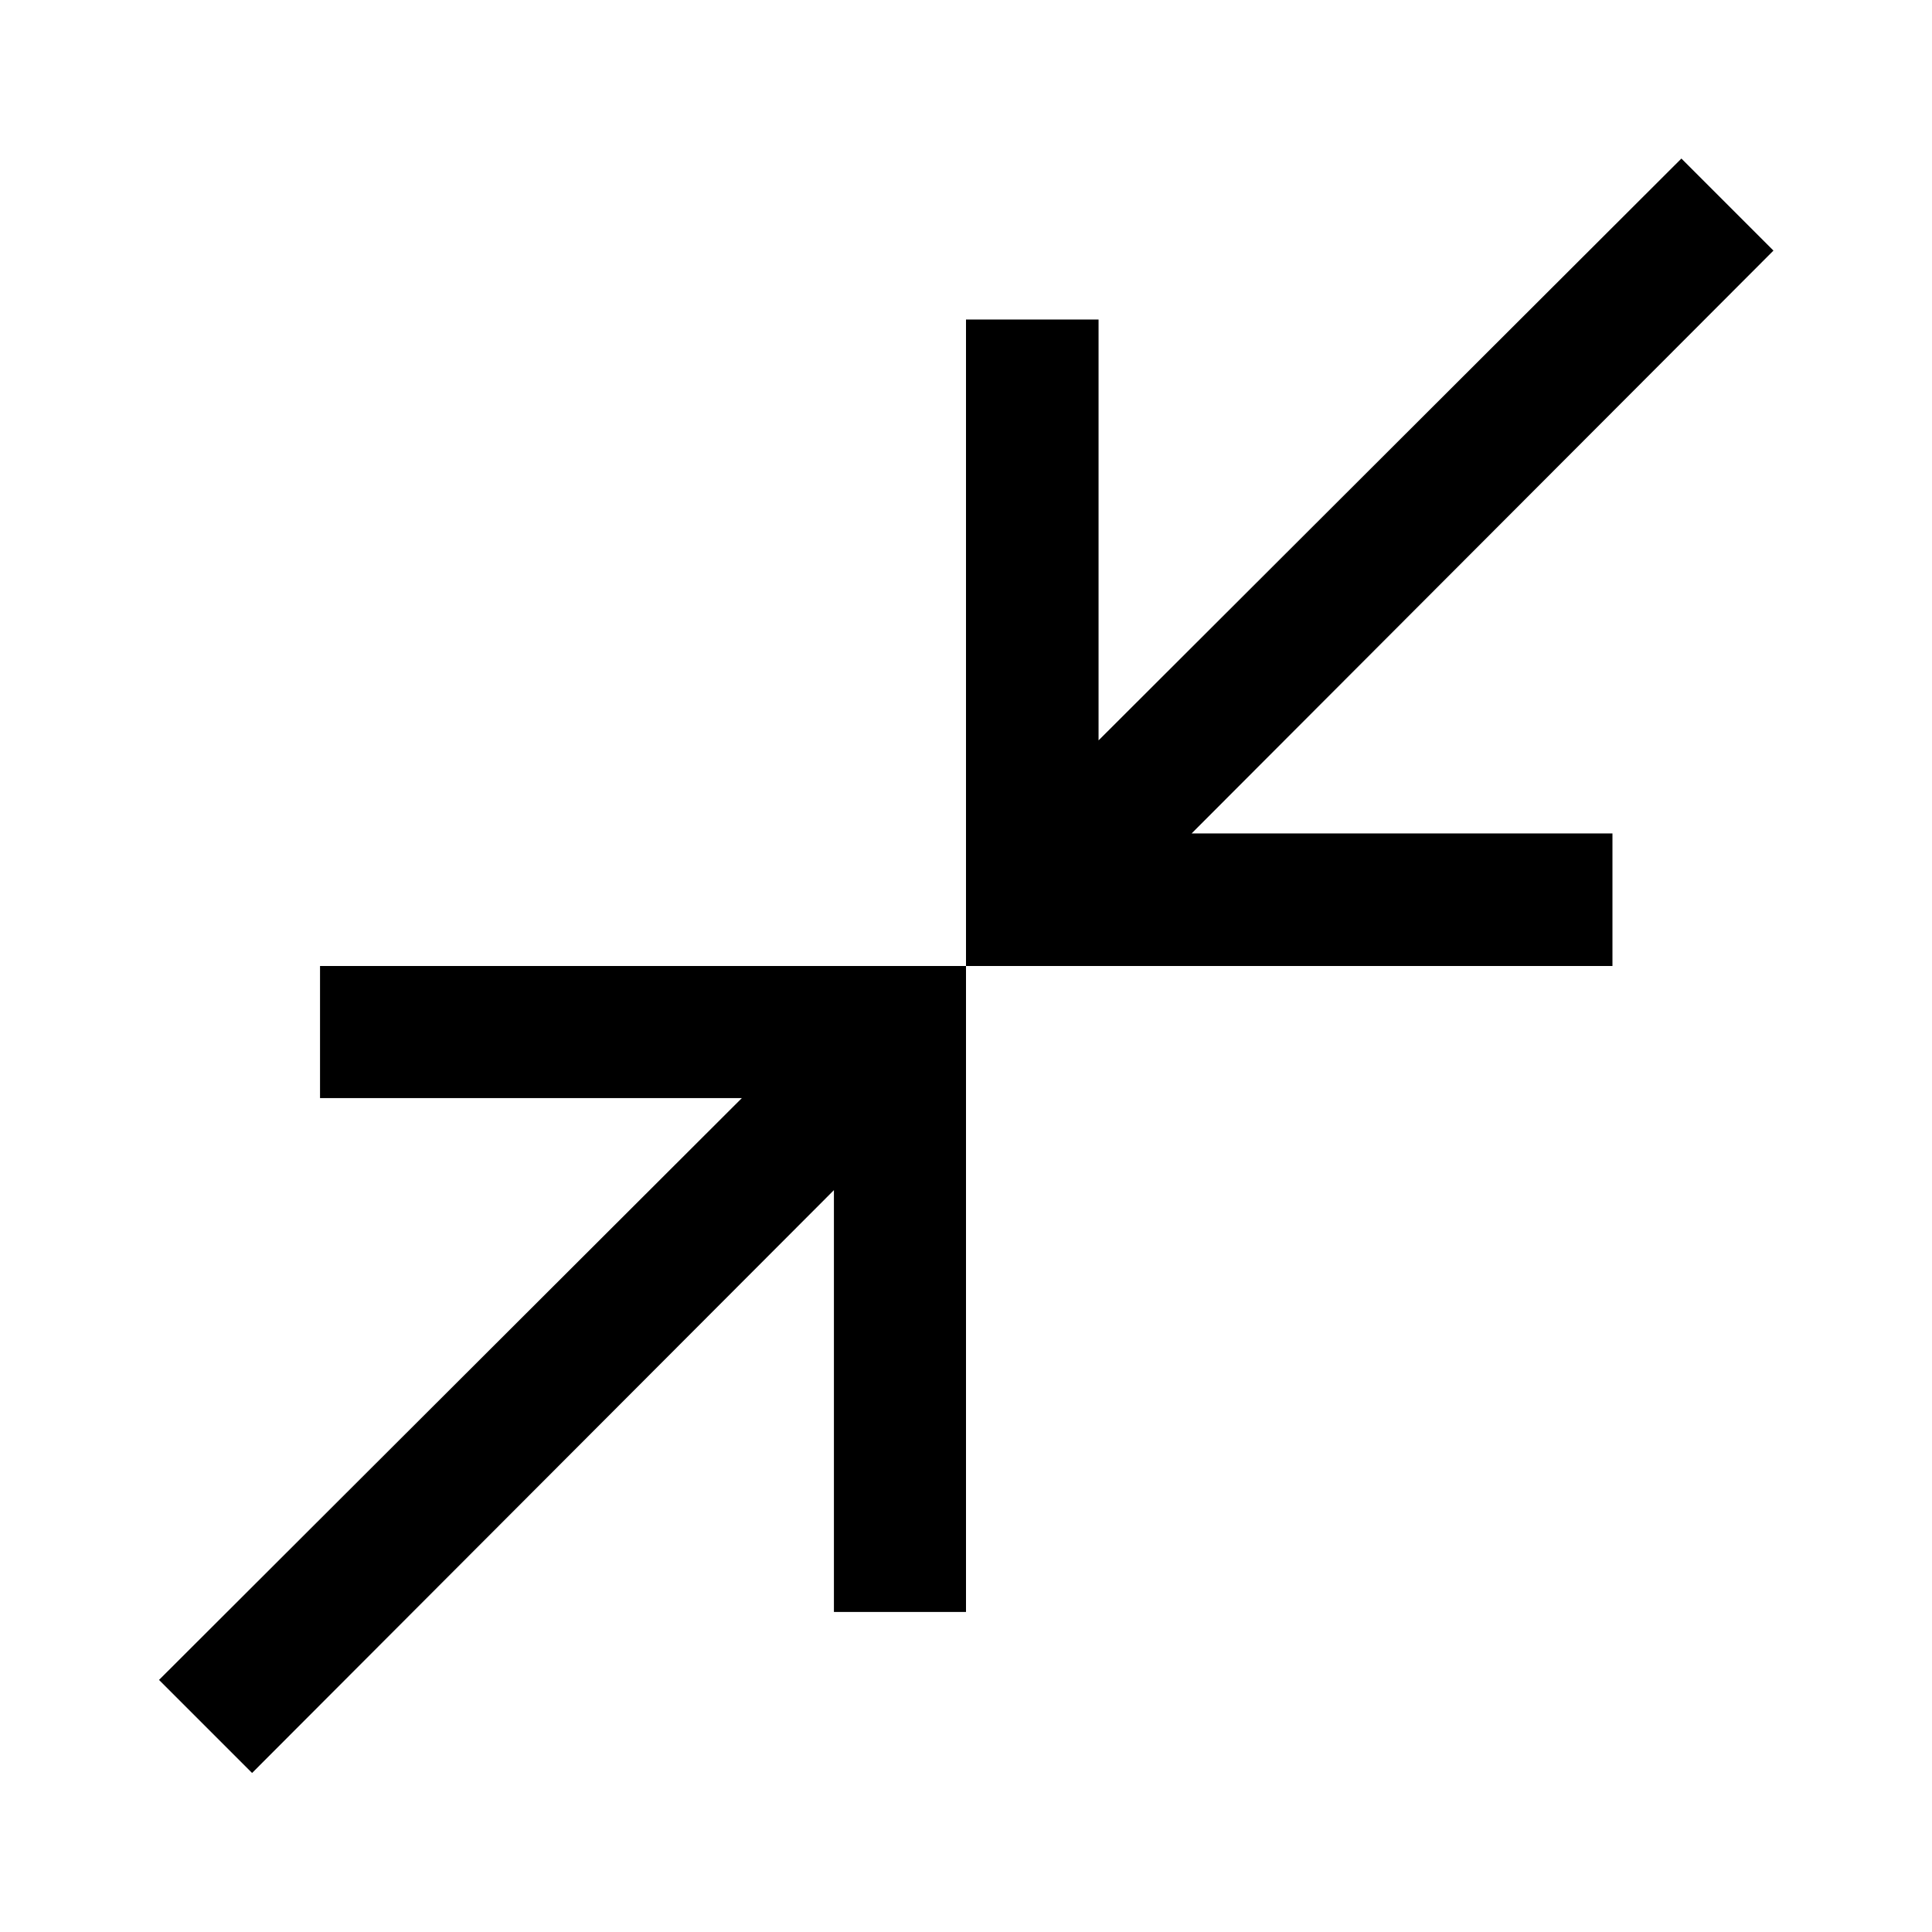 <svg xmlns="http://www.w3.org/2000/svg" height="48" viewBox="0 -960 960 960" width="48"><path d="m125.26-79.02-46.24-46.24 289.61-289.11H159.02V-480H480v320.98h-65.63v-209.61L125.26-79.02ZM480-480v-321.22h65.87v209.11l289.61-289.11 45.74 45.74-289.11 289.61h209.11V-480H480Z"/></svg>